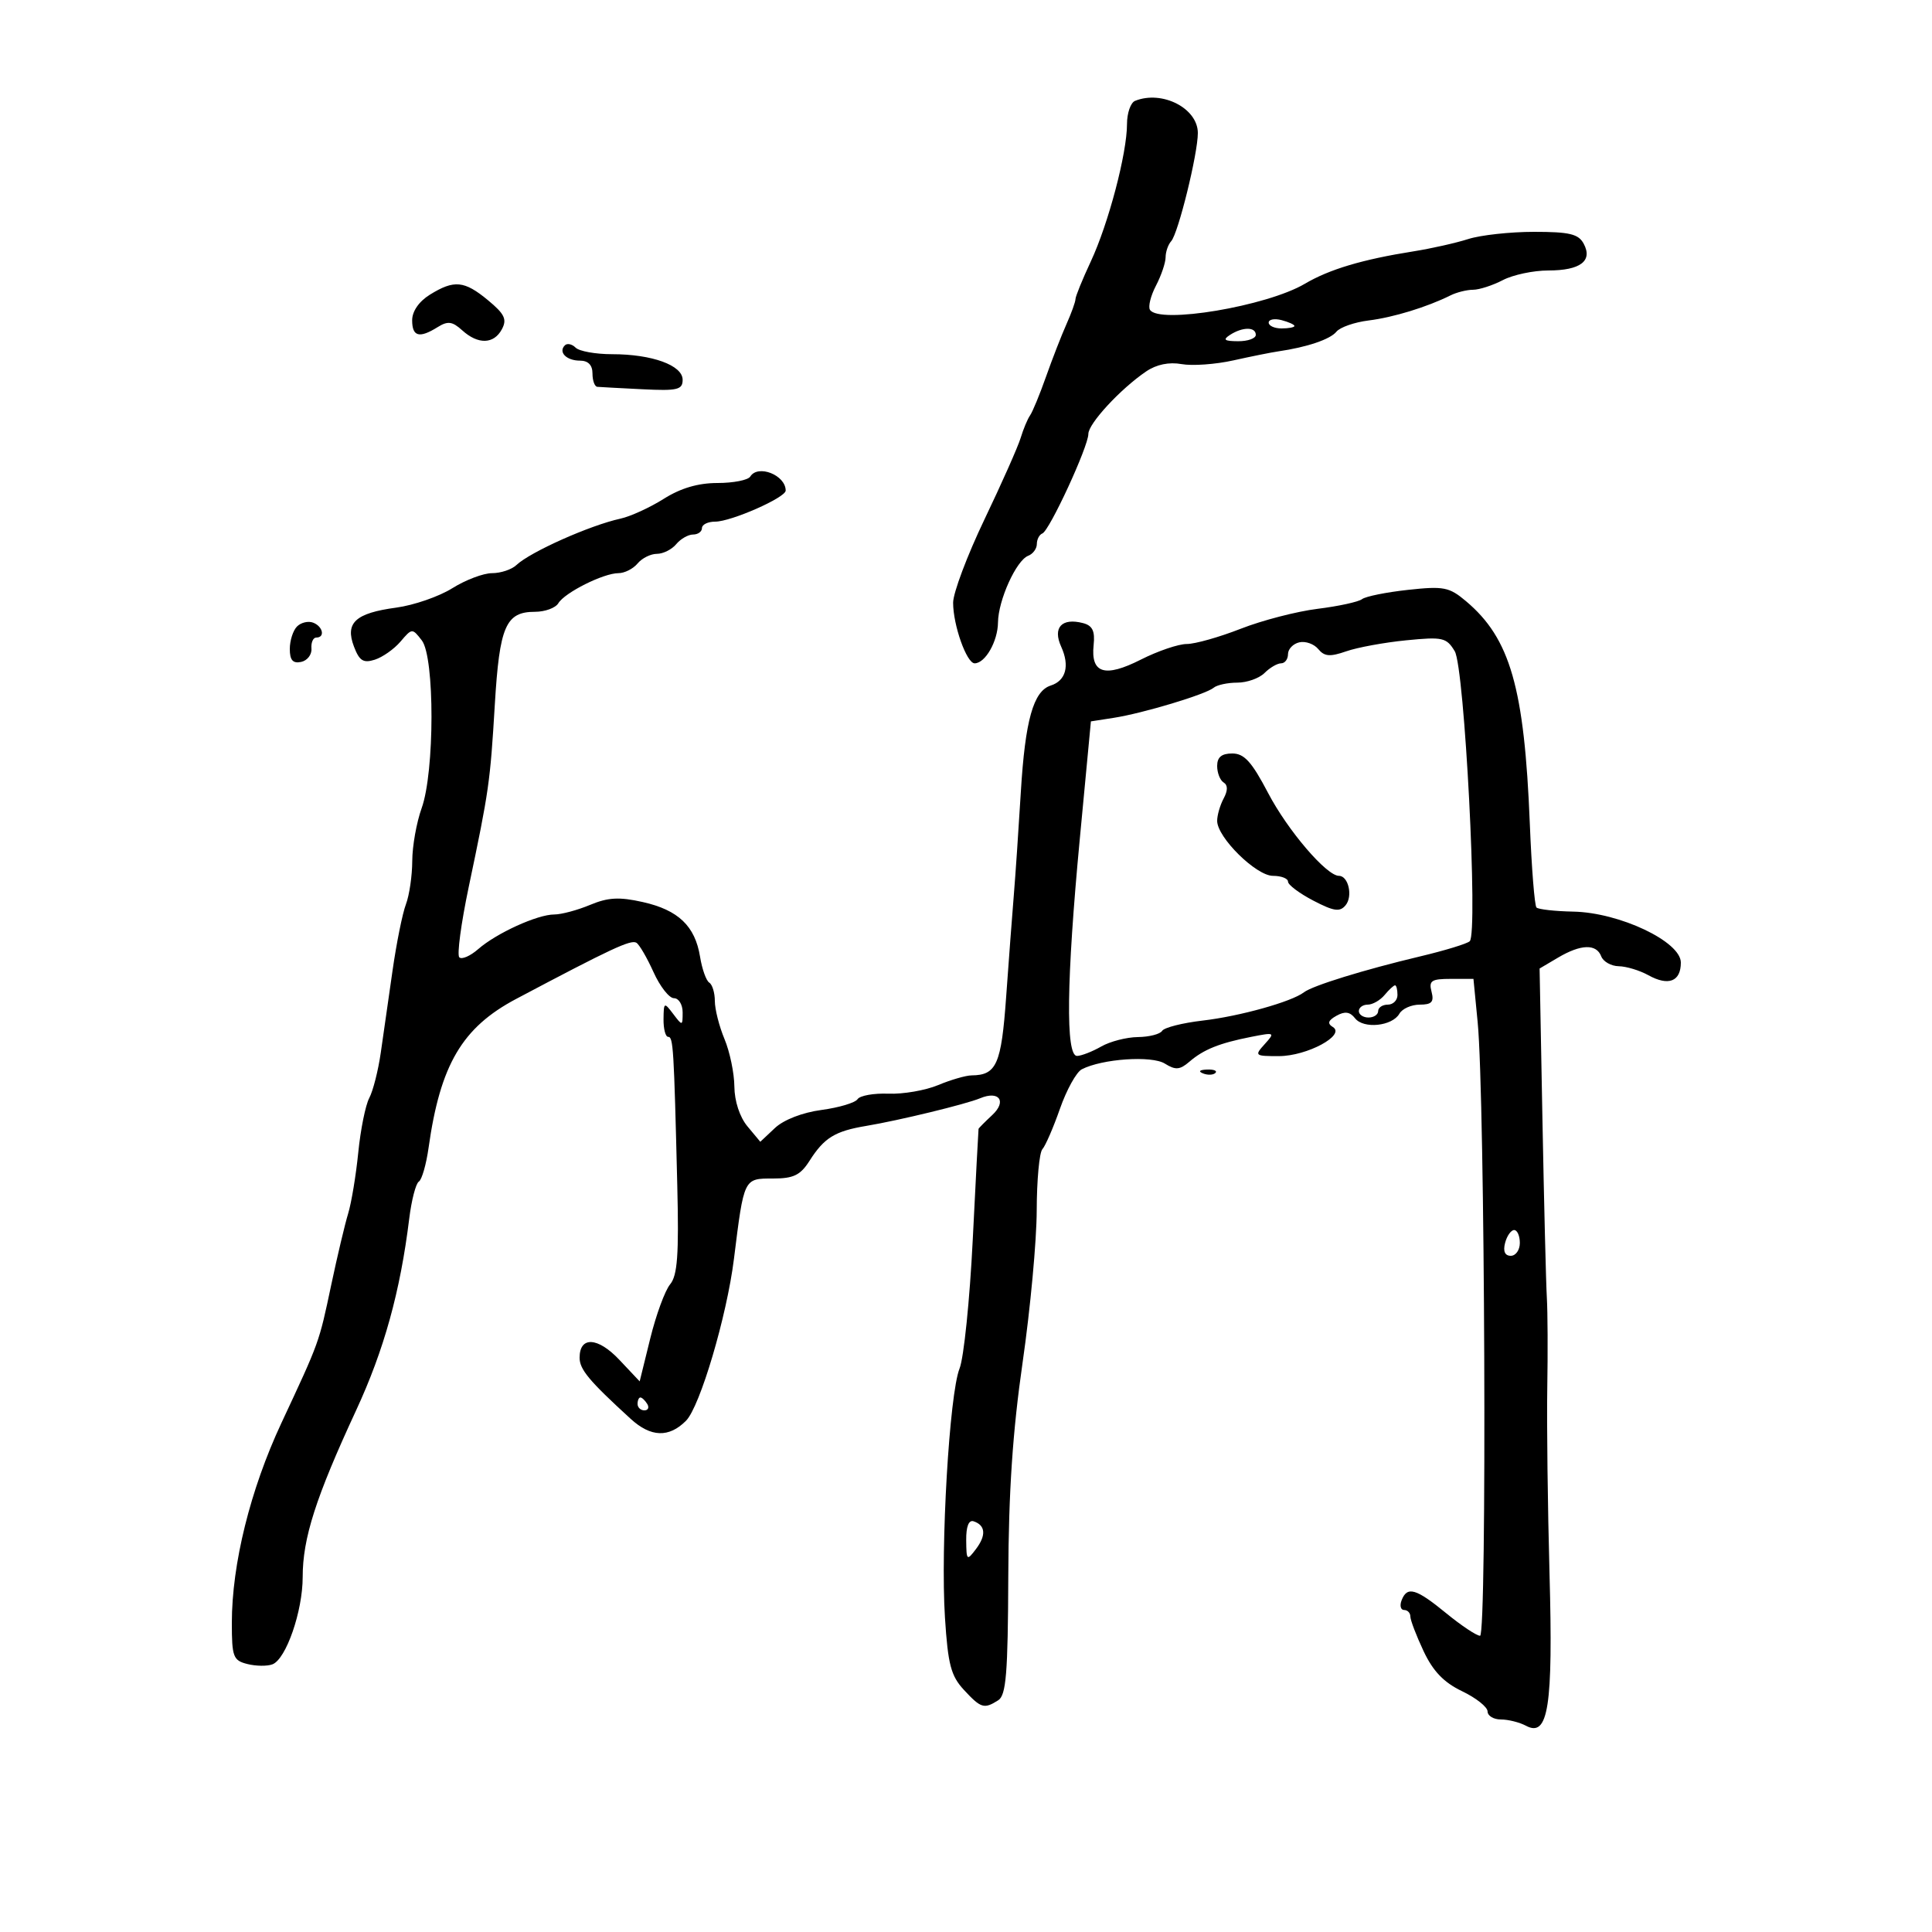 <svg xmlns="http://www.w3.org/2000/svg" width="300" height="300" viewBox="0 0 300 300" version="1.1">
	<path d="M 176.250 15.662 C 175.563 15.940, 175 17.563, 175 19.269 C 175 23.802, 172.120 34.730, 169.380 40.596 C 168.071 43.400, 167 46.032, 167 46.445 C 167 46.859, 166.367 48.616, 165.594 50.349 C 164.821 52.082, 163.394 55.750, 162.422 58.500 C 161.451 61.250, 160.338 63.950, 159.950 64.500 C 159.562 65.050, 158.904 66.625, 158.487 68 C 158.070 69.375, 155.540 75.072, 152.864 80.661 C 150.189 86.249, 148 92.067, 148 93.590 C 148 97.084, 150.100 103, 151.341 103 C 152.989 103, 154.935 99.594, 154.968 96.651 C 155.007 93.195, 157.809 87.011, 159.658 86.301 C 160.396 86.018, 161 85.197, 161 84.476 C 161 83.756, 161.387 83.017, 161.860 82.833 C 162.962 82.406, 169 69.339, 169 67.381 C 169 65.777, 173.992 60.380, 177.977 57.675 C 179.574 56.591, 181.527 56.187, 183.477 56.538 C 185.139 56.836, 188.750 56.579, 191.500 55.965 C 194.250 55.352, 197.400 54.719, 198.500 54.559 C 202.943 53.915, 206.555 52.693, 207.517 51.507 C 208.077 50.818, 210.327 50.033, 212.517 49.762 C 216.350 49.288, 221.596 47.681, 225.236 45.866 C 226.191 45.390, 227.766 44.997, 228.736 44.994 C 229.706 44.990, 231.789 44.315, 233.364 43.494 C 234.940 42.672, 238.112 42, 240.414 42 C 245.391 42, 247.350 40.522, 245.918 37.847 C 245.107 36.332, 243.720 36, 238.208 36 C 234.511 36, 229.915 36.503, 227.993 37.117 C 226.072 37.731, 222.250 38.591, 219.500 39.027 C 211.544 40.289, 206.424 41.817, 202.607 44.069 C 196.705 47.552, 179.960 50.362, 178.564 48.104 C 178.260 47.611, 178.680 45.924, 179.499 44.354 C 180.318 42.784, 180.990 40.803, 180.994 39.950 C 180.997 39.098, 181.388 37.973, 181.862 37.450 C 182.954 36.247, 186 23.887, 186 20.659 C 186 16.811, 180.451 13.967, 176.250 15.662 M 66.750 45.758 C 65.059 46.806, 64 48.337, 64 49.732 C 64 52.275, 65.110 52.573, 67.958 50.794 C 69.534 49.810, 70.234 49.902, 71.773 51.294 C 74.241 53.528, 76.684 53.459, 77.935 51.121 C 78.756 49.587, 78.359 48.759, 75.778 46.621 C 72.098 43.573, 70.519 43.422, 66.750 45.758 M 197 50.094 C 197 50.592, 197.900 51, 199 51 C 200.100 51, 201 50.827, 201 50.617 C 201 50.406, 200.100 49.998, 199 49.710 C 197.900 49.423, 197 49.595, 197 50.094 M 191 52 C 189.831 52.755, 190.107 52.973, 192.250 52.985 C 193.762 52.993, 195 52.550, 195 52 C 195 50.736, 192.957 50.736, 191 52 M 87.711 53.623 C 86.653 54.680, 87.958 56, 90.059 56 C 91.333 56, 92 56.687, 92 58 C 92 59.100, 92.338 60.030, 92.750 60.066 C 93.162 60.103, 96.313 60.272, 99.750 60.443 C 105.191 60.714, 106 60.524, 106 58.975 C 106 56.723, 101.253 55, 95.051 55 C 92.493 55, 89.943 54.543, 89.383 53.983 C 88.824 53.424, 88.071 53.262, 87.711 53.623 M 116.500 74 C 116.160 74.550, 113.875 75, 111.421 75 C 108.405 75, 105.698 75.797, 103.063 77.460 C 100.920 78.813, 97.891 80.198, 96.333 80.538 C 91.604 81.569, 82.331 85.707, 80.179 87.748 C 79.452 88.436, 77.755 89, 76.409 89 C 75.062 89, 72.282 90.053, 70.230 91.340 C 68.179 92.627, 64.261 93.983, 61.524 94.352 C 55.186 95.207, 53.558 96.706, 54.960 100.394 C 55.804 102.616, 56.417 103.003, 58.195 102.438 C 59.401 102.055, 61.201 100.788, 62.194 99.621 C 63.973 97.530, 64.020 97.528, 65.499 99.441 C 67.517 102.051, 67.498 119.874, 65.471 125.500 C 64.679 127.700, 64.023 131.383, 64.015 133.685 C 64.007 135.987, 63.563 139.018, 63.030 140.422 C 62.496 141.826, 61.560 146.468, 60.950 150.737 C 60.340 155.007, 59.517 160.750, 59.121 163.500 C 58.724 166.250, 57.922 169.400, 57.338 170.500 C 56.754 171.600, 55.986 175.399, 55.633 178.942 C 55.280 182.485, 54.572 186.760, 54.060 188.442 C 53.548 190.124, 52.368 195.100, 51.437 199.500 C 49.513 208.593, 49.648 208.218, 43.679 221 C 38.865 231.310, 36 242.874, 36 251.999 C 36 257.284, 36.209 257.836, 38.421 258.391 C 39.752 258.725, 41.502 258.745, 42.309 258.435 C 44.424 257.623, 47 250.187, 47 244.895 C 47 238.850, 49.021 232.541, 55.297 219 C 59.629 209.654, 62.154 200.544, 63.542 189.251 C 63.897 186.364, 64.569 183.766, 65.036 183.478 C 65.503 183.189, 66.183 180.826, 66.549 178.227 C 68.360 165.337, 71.758 159.557, 80.133 155.120 C 94.892 147.300, 97.969 145.863, 98.822 146.390 C 99.279 146.672, 100.474 148.725, 101.478 150.952 C 102.482 153.178, 103.910 155, 104.652 155 C 105.393 155, 106 155.986, 106 157.191 C 106 159.332, 105.967 159.338, 104.532 157.441 C 103.126 155.582, 103.062 155.616, 103.032 158.250 C 103.014 159.762, 103.338 161, 103.750 161 C 104.545 161, 104.644 162.623, 105.168 184.095 C 105.431 194.845, 105.198 198.054, 104.056 199.431 C 103.261 200.389, 101.873 204.172, 100.970 207.836 L 99.329 214.500 96.164 211.143 C 92.830 207.608, 90 207.461, 90 210.823 C 90 212.650, 91.472 214.413, 97.927 220.316 C 101.059 223.180, 103.870 223.279, 106.520 220.618 C 108.691 218.439, 112.859 204.374, 113.964 195.500 C 115.538 182.861, 115.470 183, 120.044 183 C 123.219 183, 124.283 182.483, 125.703 180.250 C 127.982 176.667, 129.645 175.643, 134.500 174.832 C 139.611 173.979, 149.990 171.459, 152.202 170.534 C 155.150 169.302, 156.372 171.005, 154.075 173.144 C 152.934 174.208, 151.976 175.173, 151.948 175.289 C 151.919 175.405, 151.514 183.150, 151.048 192.500 C 150.583 201.850, 149.661 210.850, 149 212.500 C 147.423 216.438, 146.031 240.172, 146.732 251.164 C 147.199 258.476, 147.659 260.231, 149.683 262.414 C 152.325 265.263, 152.805 265.409, 154.998 264.022 C 156.235 263.240, 156.508 259.892, 156.566 244.788 C 156.616 231.645, 157.244 222.280, 158.799 211.500 C 159.989 203.250, 160.971 192.653, 160.981 187.950 C 160.992 183.248, 161.387 178.973, 161.860 178.450 C 162.333 177.928, 163.562 175.098, 164.589 172.163 C 165.617 169.227, 167.142 166.472, 167.979 166.040 C 171.146 164.407, 178.833 163.879, 180.876 165.155 C 182.536 166.191, 183.204 166.139, 184.694 164.858 C 186.903 162.957, 189.338 161.979, 194.290 161.002 C 197.948 160.280, 198.021 160.319, 196.385 162.127 C 194.756 163.927, 194.841 164, 198.595 163.993 C 202.962 163.986, 208.995 160.733, 206.967 159.479 C 206.070 158.926, 206.222 158.455, 207.533 157.722 C 208.831 156.995, 209.621 157.104, 210.411 158.118 C 211.731 159.811, 216.192 159.349, 217.300 157.404 C 217.740 156.632, 219.160 156, 220.456 156 C 222.320 156, 222.703 155.582, 222.290 154 C 221.840 152.280, 222.259 152, 225.282 152 L 228.797 152 229.453 158.750 C 230.588 170.425, 230.914 254, 229.824 254 C 229.281 254, 226.915 252.425, 224.565 250.500 C 219.861 246.646, 218.501 246.253, 217.638 248.500 C 217.322 249.325, 217.499 250, 218.031 250 C 218.564 250, 219 250.455, 219 251.011 C 219 251.567, 219.920 253.979, 221.045 256.372 C 222.517 259.504, 224.193 261.251, 227.033 262.611 C 229.202 263.650, 230.982 265.063, 230.989 265.750 C 230.995 266.438, 231.930 267, 233.066 267 C 234.202 267, 235.952 267.439, 236.955 267.976 C 240.428 269.835, 241.174 265.020, 240.609 244.390 C 240.324 234.001, 240.167 221, 240.260 215.500 C 240.354 210, 240.323 203.700, 240.193 201.500 C 240.063 199.300, 239.757 186.901, 239.512 173.946 L 239.068 150.391 241.938 148.696 C 245.485 146.601, 247.883 146.531, 248.638 148.500 C 248.955 149.325, 250.178 150.016, 251.357 150.035 C 252.536 150.055, 254.602 150.681, 255.950 151.427 C 259.080 153.161, 261 152.415, 261 149.466 C 261 146.208, 251.484 141.698, 244.309 141.555 C 241.454 141.498, 238.878 141.211, 238.583 140.917 C 238.289 140.623, 237.825 134.784, 237.551 127.941 C 236.706 106.784, 234.512 99.134, 227.630 93.343 C 225.034 91.158, 224.176 90.991, 218.630 91.594 C 215.259 91.961, 212.050 92.609, 211.500 93.034 C 210.950 93.459, 207.844 94.136, 204.597 94.538 C 201.350 94.940, 195.977 96.333, 192.657 97.634 C 189.337 98.935, 185.566 100, 184.277 100 C 182.988 100, 179.782 101.090, 177.152 102.423 C 171.560 105.257, 169.356 104.581, 169.818 100.173 C 170.048 97.980, 169.643 97.140, 168.172 96.755 C 164.870 95.892, 163.428 97.449, 164.780 100.417 C 166.135 103.390, 165.513 105.702, 163.157 106.450 C 160.462 107.306, 159.187 111.850, 158.513 123 C 158.165 128.775, 157.675 135.975, 157.424 139 C 157.174 142.025, 156.639 149.129, 156.235 154.787 C 155.486 165.276, 154.750 166.948, 150.872 166.985 C 149.977 166.993, 147.635 167.673, 145.667 168.495 C 143.700 169.317, 140.231 169.916, 137.958 169.827 C 135.685 169.738, 133.527 170.121, 133.162 170.679 C 132.798 171.236, 130.275 171.990, 127.557 172.354 C 124.606 172.748, 121.695 173.877, 120.336 175.154 L 118.058 177.294 116.062 174.897 C 114.864 173.457, 114.053 170.990, 114.033 168.718 C 114.015 166.638, 113.325 163.320, 112.500 161.346 C 111.675 159.371, 111 156.712, 111 155.437 C 111 154.162, 110.611 152.877, 110.135 152.583 C 109.659 152.289, 109.014 150.477, 108.703 148.555 C 107.930 143.794, 105.322 141.305, 99.813 140.070 C 96.150 139.249, 94.423 139.343, 91.618 140.515 C 89.664 141.332, 87.165 142, 86.066 142 C 83.455 142, 77.096 144.895, 74.254 147.379 C 73.019 148.458, 71.698 149.031, 71.319 148.652 C 70.940 148.274, 71.599 143.359, 72.782 137.732 C 75.937 122.725, 76.107 121.534, 76.835 109.403 C 77.564 97.232, 78.531 95, 83.073 95 C 84.628 95, 86.260 94.401, 86.700 93.669 C 87.696 92.012, 93.715 89, 96.031 89 C 96.979 89, 98.315 88.325, 99 87.500 C 99.685 86.675, 101.035 86, 102 86 C 102.965 86, 104.315 85.325, 105 84.500 C 105.685 83.675, 106.865 83, 107.622 83 C 108.380 83, 109 82.550, 109 82 C 109 81.450, 109.925 81, 111.055 81 C 113.531 81, 122 77.267, 122 76.175 C 122 73.771, 117.694 72.068, 116.500 74 M 46.122 97.278 C 45.505 97.895, 45 99.468, 45 100.773 C 45 102.505, 45.473 103.049, 46.750 102.785 C 47.712 102.586, 48.438 101.653, 48.361 100.712 C 48.285 99.770, 48.622 99, 49.111 99 C 50.513 99, 50.147 97.270, 48.622 96.685 C 47.864 96.394, 46.739 96.661, 46.122 97.278 M 201.750 99.742 C 200.787 99.965, 200 100.789, 200 101.573 C 200 102.358, 199.518 103, 198.929 103 C 198.339 103, 197.182 103.675, 196.357 104.500 C 195.532 105.325, 193.629 106, 192.129 106 C 190.628 106, 188.972 106.358, 188.450 106.795 C 187.213 107.829, 177.497 110.755, 172.948 111.463 L 169.395 112.016 167.671 130.258 C 165.596 152.199, 165.449 164.016, 167.250 163.965 C 167.938 163.945, 169.625 163.286, 171 162.500 C 172.375 161.714, 174.936 161.055, 176.691 161.035 C 178.446 161.016, 180.141 160.581, 180.457 160.070 C 180.773 159.558, 183.612 158.839, 186.766 158.472 C 192.519 157.801, 200.560 155.555, 202.475 154.083 C 203.825 153.047, 211.793 150.584, 220.500 148.513 C 224.350 147.598, 227.823 146.537, 228.219 146.155 C 229.546 144.876, 227.415 103.645, 225.891 101.121 C 224.607 98.995, 224.028 98.865, 218.348 99.427 C 214.965 99.762, 210.778 100.530, 209.044 101.135 C 206.520 102.015, 205.653 101.945, 204.696 100.785 C 204.038 99.989, 202.713 99.520, 201.750 99.742 M 189 118.941 C 189 120.009, 189.451 121.161, 190.003 121.502 C 190.673 121.916, 190.673 122.743, 190.003 123.995 C 189.451 125.025, 189 126.585, 189 127.461 C 189 130.031, 195.054 136, 197.661 136 C 198.947 136, 200 136.405, 200 136.899 C 200 137.394, 201.766 138.718, 203.924 139.843 C 207.126 141.513, 208.049 141.646, 208.941 140.571 C 210.100 139.174, 209.385 136, 207.911 136 C 205.987 136, 199.964 128.961, 196.921 123.155 C 194.365 118.279, 193.206 117, 191.347 117 C 189.690 117, 189 117.571, 189 118.941 M 215 154.500 C 214.315 155.325, 213.135 156, 212.378 156 C 211.620 156, 211 156.450, 211 157 C 211 157.550, 211.675 158, 212.500 158 C 213.325 158, 214 157.550, 214 157 C 214 156.450, 214.675 156, 215.500 156 C 216.325 156, 217 155.325, 217 154.500 C 217 153.675, 216.830 153, 216.622 153 C 216.415 153, 215.685 153.675, 215 154.500 M 186.813 166.683 C 187.534 166.972, 188.397 166.936, 188.729 166.604 C 189.061 166.272, 188.471 166.036, 187.417 166.079 C 186.252 166.127, 186.015 166.364, 186.813 166.683 M 233.710 193 C 233.370 194.300, 233.680 195, 234.594 195 C 235.367 195, 236 194.100, 236 193 C 236 191.900, 235.602 191, 235.117 191 C 234.631 191, 233.998 191.900, 233.710 193 M 99 218 C 99 218.550, 99.477 219, 100.059 219 C 100.641 219, 100.840 218.550, 100.500 218 C 100.160 217.450, 99.684 217, 99.441 217 C 99.198 217, 99 217.450, 99 218 M 150.032 239.167 C 150.062 242.328, 150.140 242.399, 151.545 240.540 C 153.164 238.399, 153.035 236.845, 151.188 236.229 C 150.425 235.975, 150.011 237.027, 150.032 239.167" stroke="none" fill="black" fill-rule="evenodd"/>
</svg>